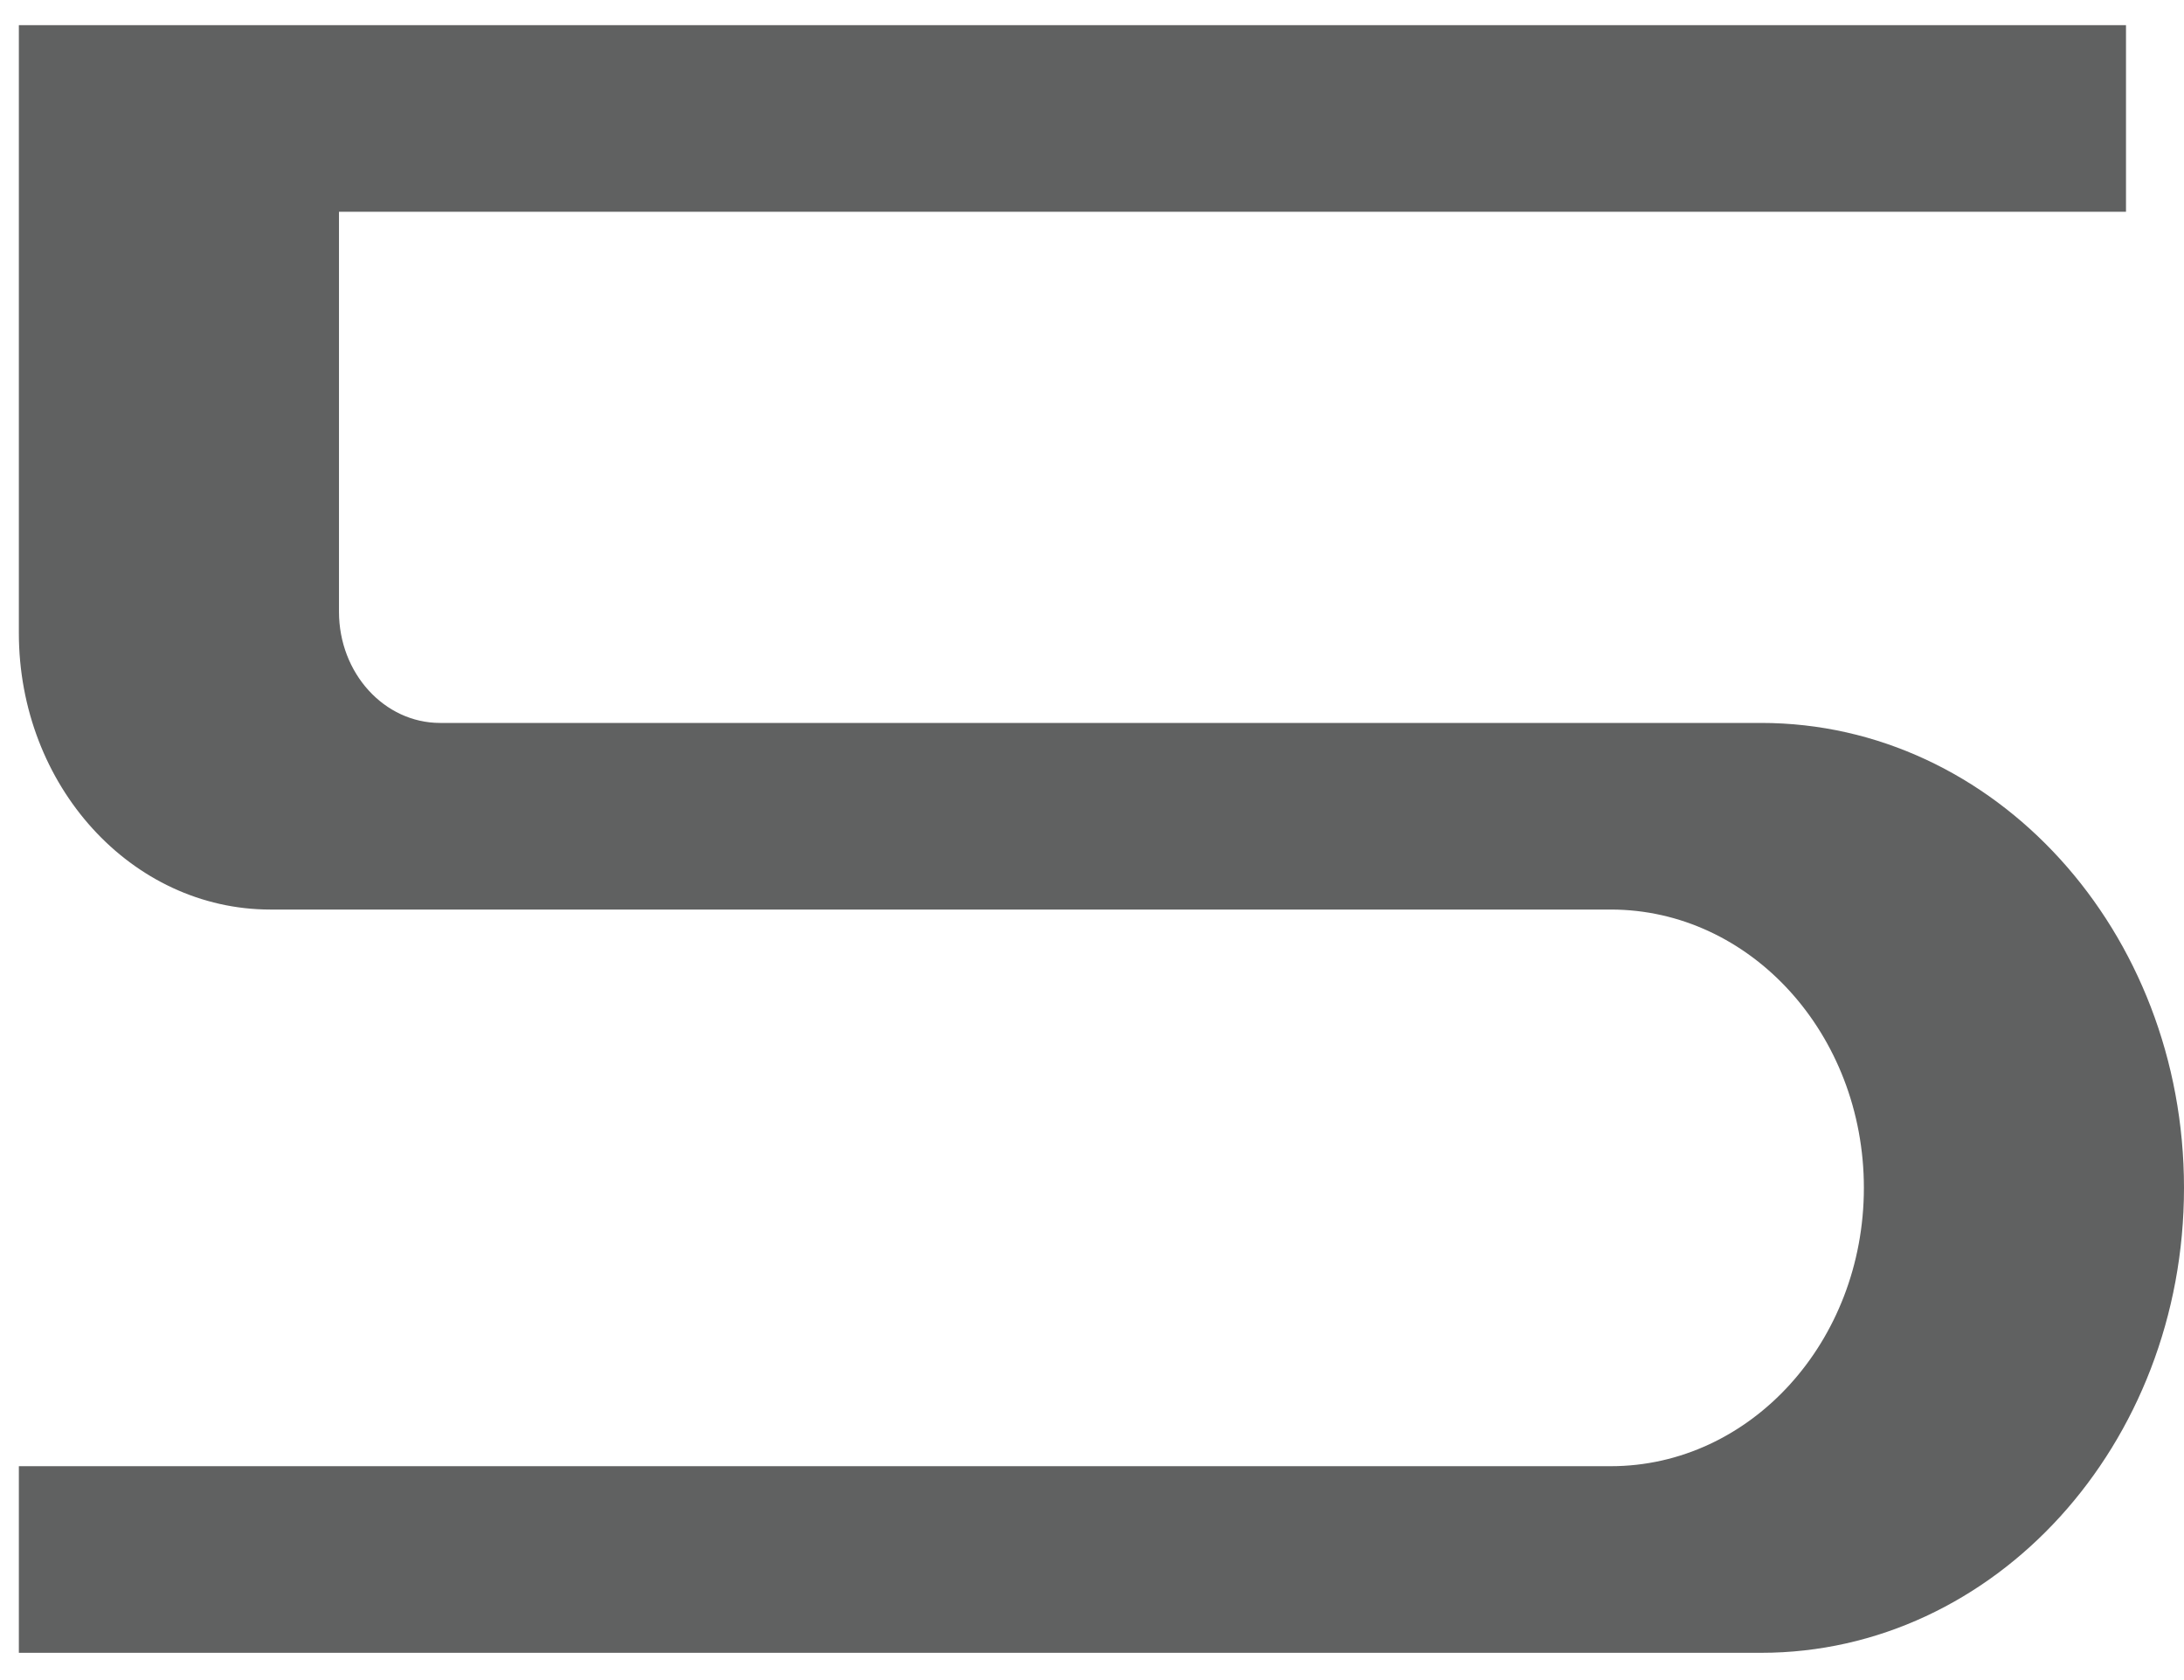 <svg width="52" height="40" viewBox="0 0 52 40" fill="none" xmlns="http://www.w3.org/2000/svg">
<path fill-rule="evenodd" clip-rule="evenodd" d="M0.449 0.599V15.069C0.449 18.706 3.13 21.655 6.438 21.655H38.351C41.679 21.655 44.378 24.622 44.378 28.281C44.378 31.941 41.679 34.908 38.351 34.908H0.449V39.351H41.932C47.493 39.351 52 34.395 52 28.282C52 22.168 47.493 17.212 41.932 17.212H10.478C9.149 17.212 8.071 16.027 8.071 14.565V5.042H50.619V0.599H0.449Z" fill="#606161"/>
</svg>
